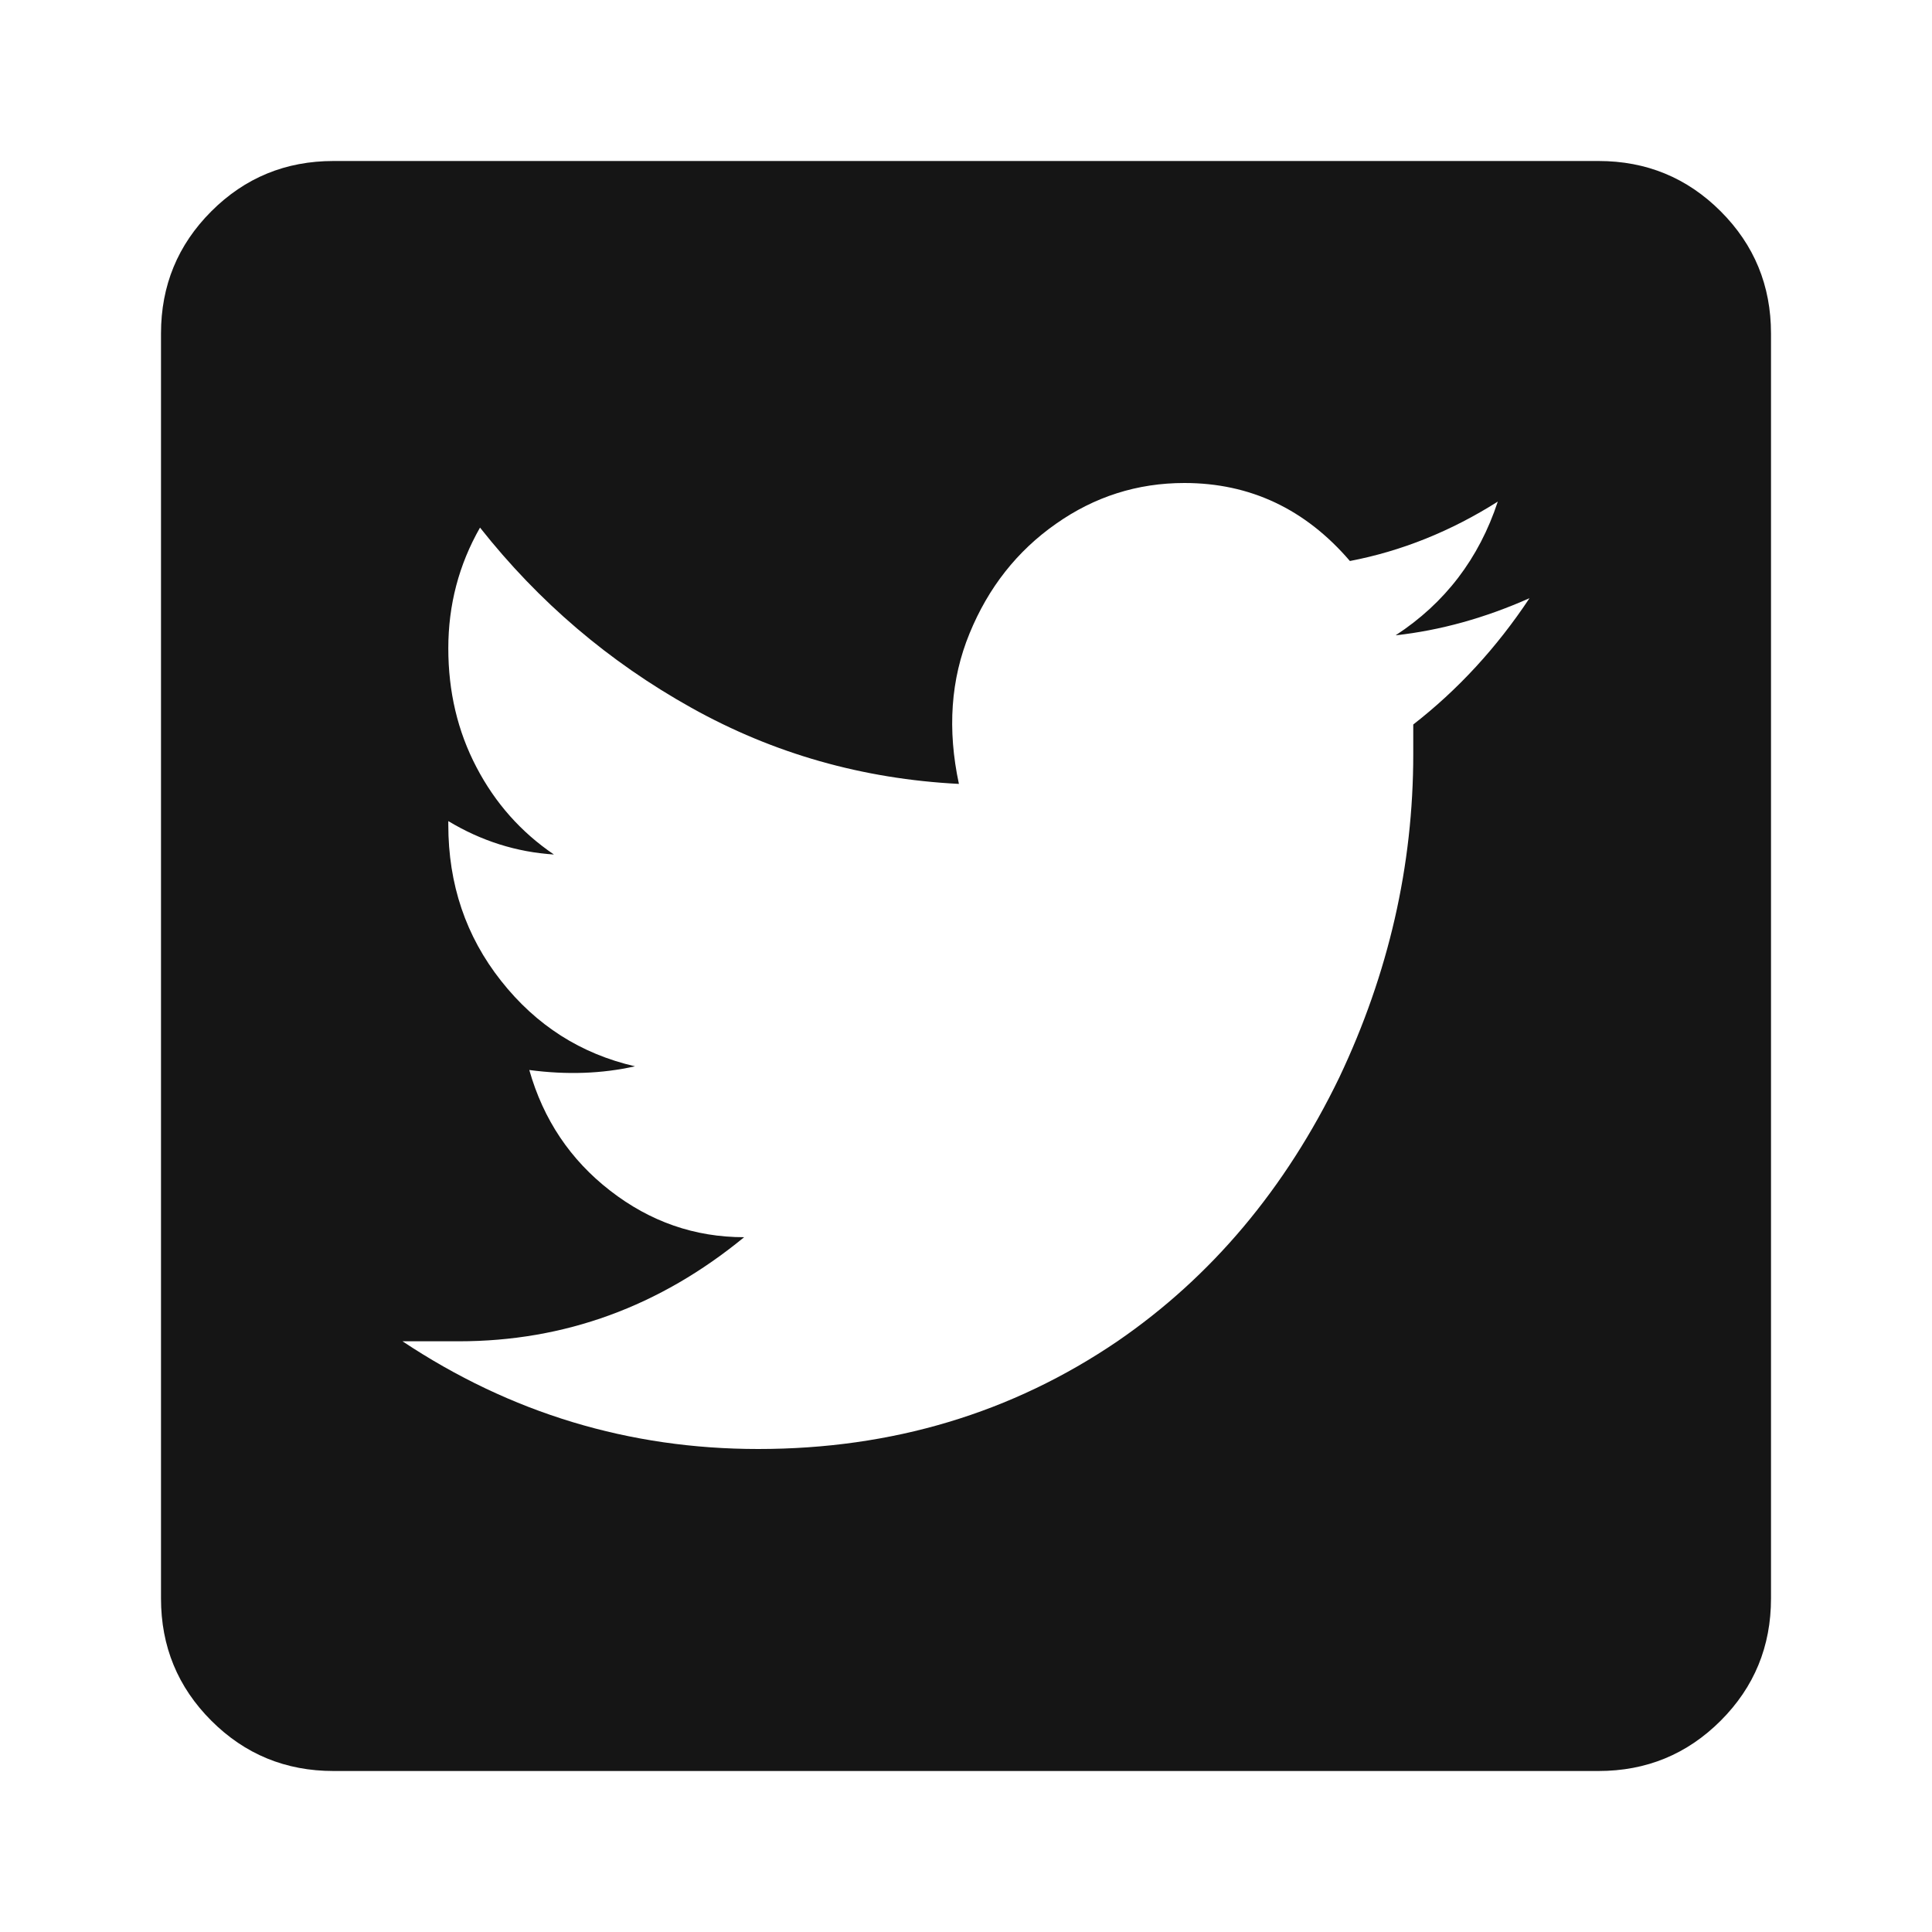 <svg width="24" height="24" viewBox="0 0 24 24" fill="none" xmlns="http://www.w3.org/2000/svg">
<path fill-rule="evenodd" clip-rule="evenodd" d="M21.375 2.625C20.958 2.208 20.452 2 19.857 2H4.143C3.548 2 3.042 2.208 2.625 2.625C2.208 3.042 2 3.548 2 4.143V19.857C2 20.452 2.208 20.958 2.625 21.375C3.042 21.792 3.548 22 4.143 22H19.857C20.452 22 20.958 21.792 21.375 21.375C21.792 20.958 22 20.452 22 19.857V4.143C22 3.548 21.792 3.042 21.375 2.625ZM19 7.431C18.592 8.046 18.11 8.569 17.556 9V9.369C17.556 10.754 17.25 12.092 16.637 13.385C15.967 14.769 15.048 15.861 13.881 16.662C12.569 17.554 11.081 18 9.419 18C7.815 18 6.342 17.554 5 16.662H5.7C7.013 16.662 8.194 16.231 9.244 15.369C8.631 15.369 8.077 15.177 7.581 14.792C7.085 14.408 6.75 13.908 6.575 13.292C7.042 13.354 7.479 13.338 7.888 13.246C7.217 13.092 6.662 12.739 6.225 12.185C5.787 11.631 5.569 10.985 5.569 10.246V10.2C5.977 10.446 6.415 10.585 6.881 10.615C6.473 10.338 6.152 9.977 5.919 9.531C5.685 9.085 5.569 8.592 5.569 8.054C5.569 7.515 5.7 7.015 5.963 6.554C6.692 7.477 7.567 8.223 8.588 8.792C9.608 9.362 10.717 9.677 11.912 9.738C11.767 9.062 11.81 8.438 12.044 7.869C12.277 7.3 12.634 6.846 13.116 6.508C13.597 6.169 14.129 6 14.713 6C15.529 6 16.215 6.323 16.769 6.969C17.41 6.846 18.023 6.6 18.606 6.231C18.373 6.938 17.95 7.492 17.337 7.892C17.892 7.831 18.446 7.677 19 7.431Z" fill="#151515"/>
</svg>
